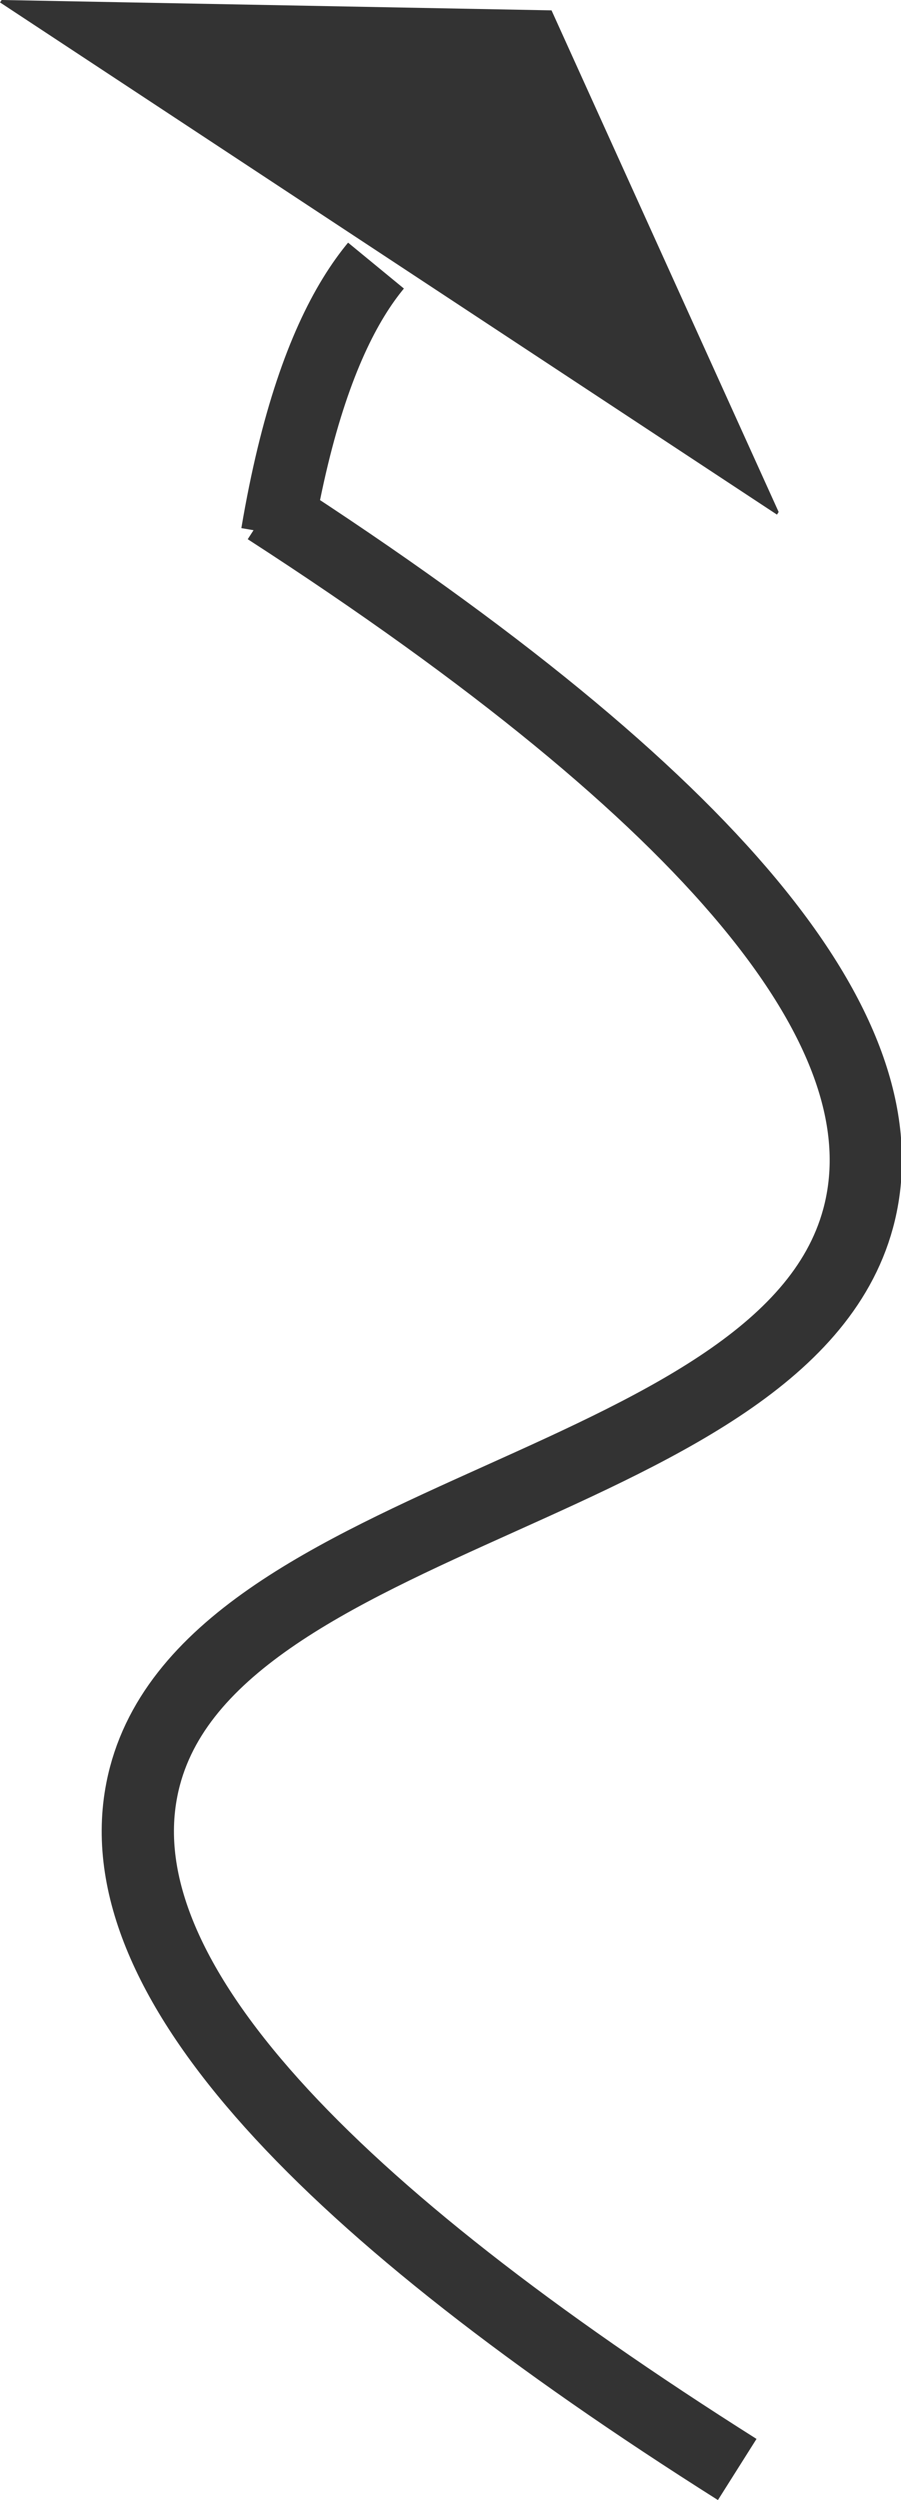 <svg id="Capa_7" data-name="Capa 7" xmlns="http://www.w3.org/2000/svg" viewBox="0 0 37.41 103.72"><defs><style>.cls-1,.cls-2{fill:none;stroke:#333;stroke-miterlimit:10;stroke-width:3px;}.cls-2{stroke-dasharray:12 12;}.cls-3{fill:#333;}</style></defs><title>arrow29</title><path class="cls-1" d="M116,153.11c-17-10.74-26.27-20.35-24.72-28.21,2.32-11.8,27.42-12.31,29.87-24.24,1.49-7.24-5.77-16.68-24.66-28.89" transform="translate(-85.39 -50.66)"/><path class="cls-2" d="M96.89,72.82c1.58-9.34,4.53-12.42,7.12-13.36l0.07,0" transform="translate(-85.39 -50.66)"/><polygon class="cls-3" points="0.07 0 22.9 0.43 32.33 21.24 32.26 21.35 0 0.1 0.07 0"/></svg>